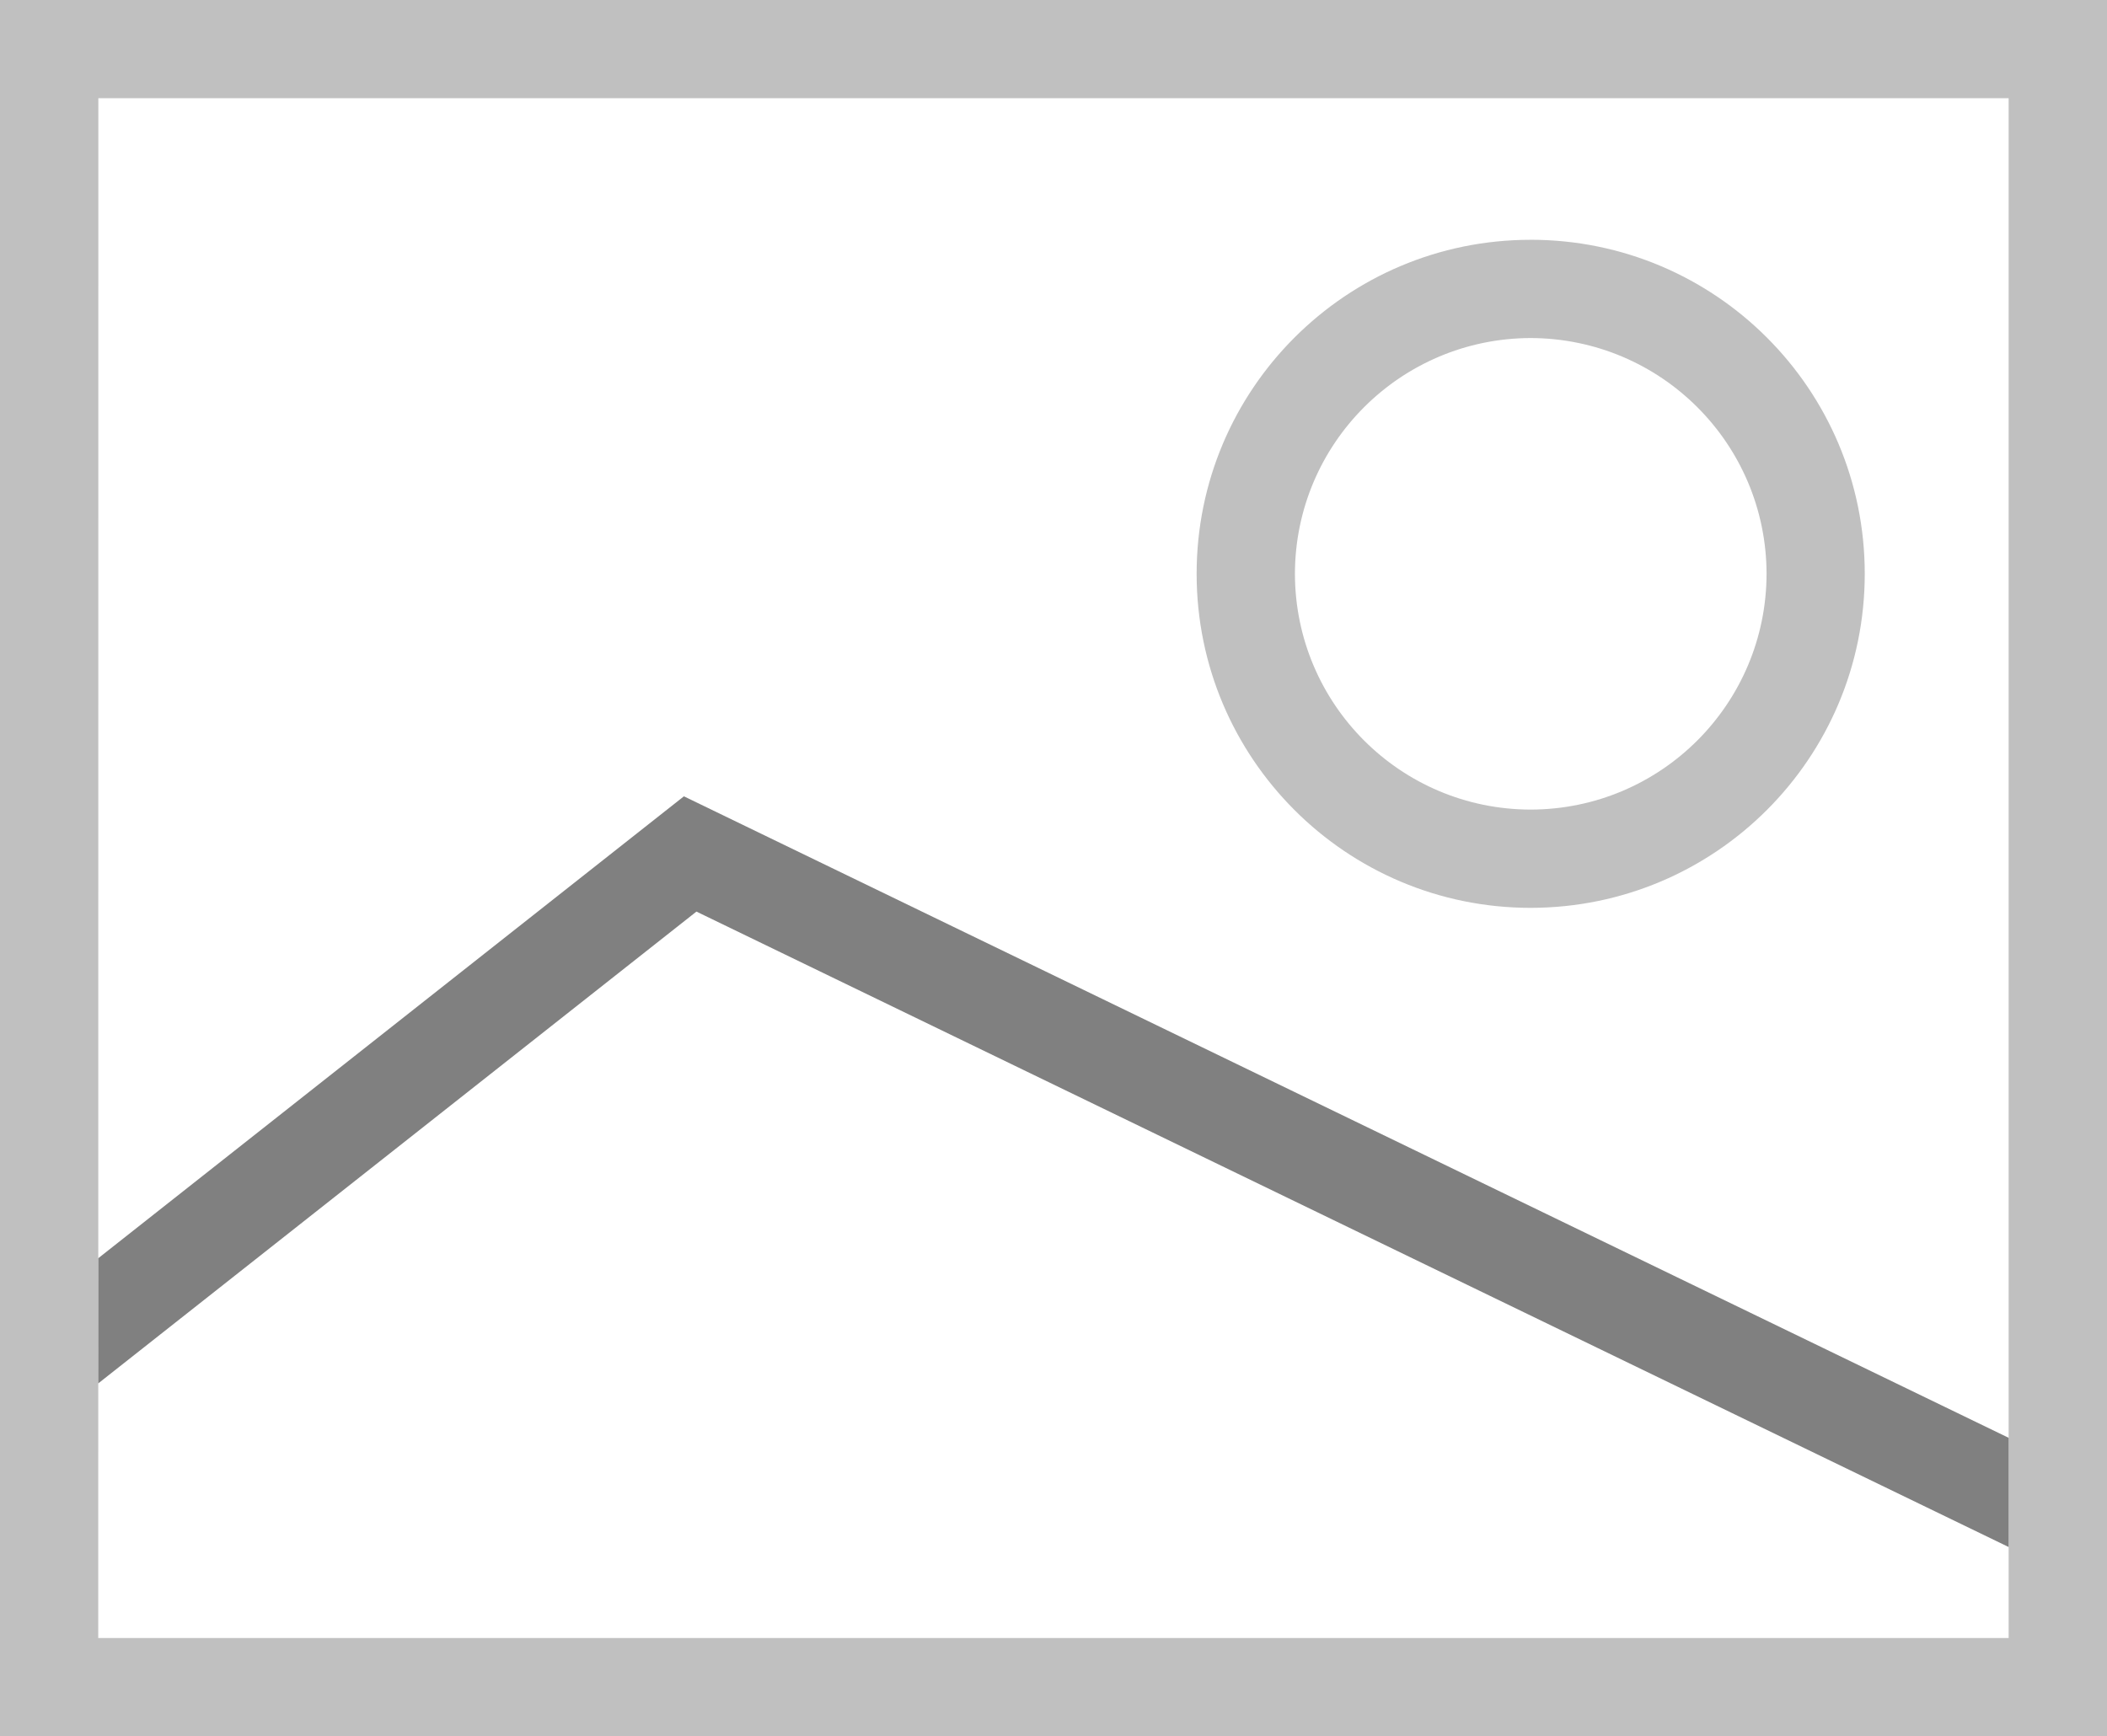 <?xml version="1.0" encoding="utf-8"?>
<!DOCTYPE svg PUBLIC "-//W3C//DTD SVG 1.1//EN" "http://www.w3.org/Graphics/SVG/1.1/DTD/svg11.dtd">
<svg version="1.1" id="Layer_1" xmlns="http://www.w3.org/2000/svg" xmlns:xlink="http://www.w3.org/1999/xlink" x="0px" y="0px"
	 width="77.166px" height="63.598px" viewBox="0 0 77.166 63.598" enable-background="new 0 0 77.166 63.598" xml:space="preserve">
<linearGradient id="gradient" gradientUnits="userSpaceOnUse" x1="17.139" y1="63.598" x2="17.139" y2="0">
	<stop  offset="0" style="stop-color:#404040"/>
	<stop  offset="1" style="stop-color:#A0A0A0"/>
</linearGradient>
<path fill="#C0C0C0" d="M0,63.598V1.801V0h77.166v63.598H0L0,63.598z M3.598,59.997h69.966V3.598H3.602L3.598,59.997L3.598,59.997z"
	/>
<path fill="#C0C0C0" d="M43.825,21.016c0-6.759,5.478-12.233,12.232-12.233l0,0v1.799v1.799c-4.768,0.013-8.623,3.868-8.632,8.636
	l0,0c0.009,4.771,3.864,8.628,8.632,8.636l0,0c4.772-0.008,8.632-3.868,8.641-8.636l0,0c-0.009-4.768-3.868-8.623-8.641-8.636l0,0
	v-1.799V8.782c6.76,0,12.237,5.475,12.237,12.233l0,0c0,6.76-5.478,12.233-12.237,12.237l0,0
	C49.303,33.252,43.825,27.775,43.825,21.016L43.825,21.016z"/>
<polygon fill="#808080" points="25.506,33.389 73.564,56.663 73.564,52.663 25.047,29.167 3.6,46.084 3.598,50.67 "/>
</svg>
